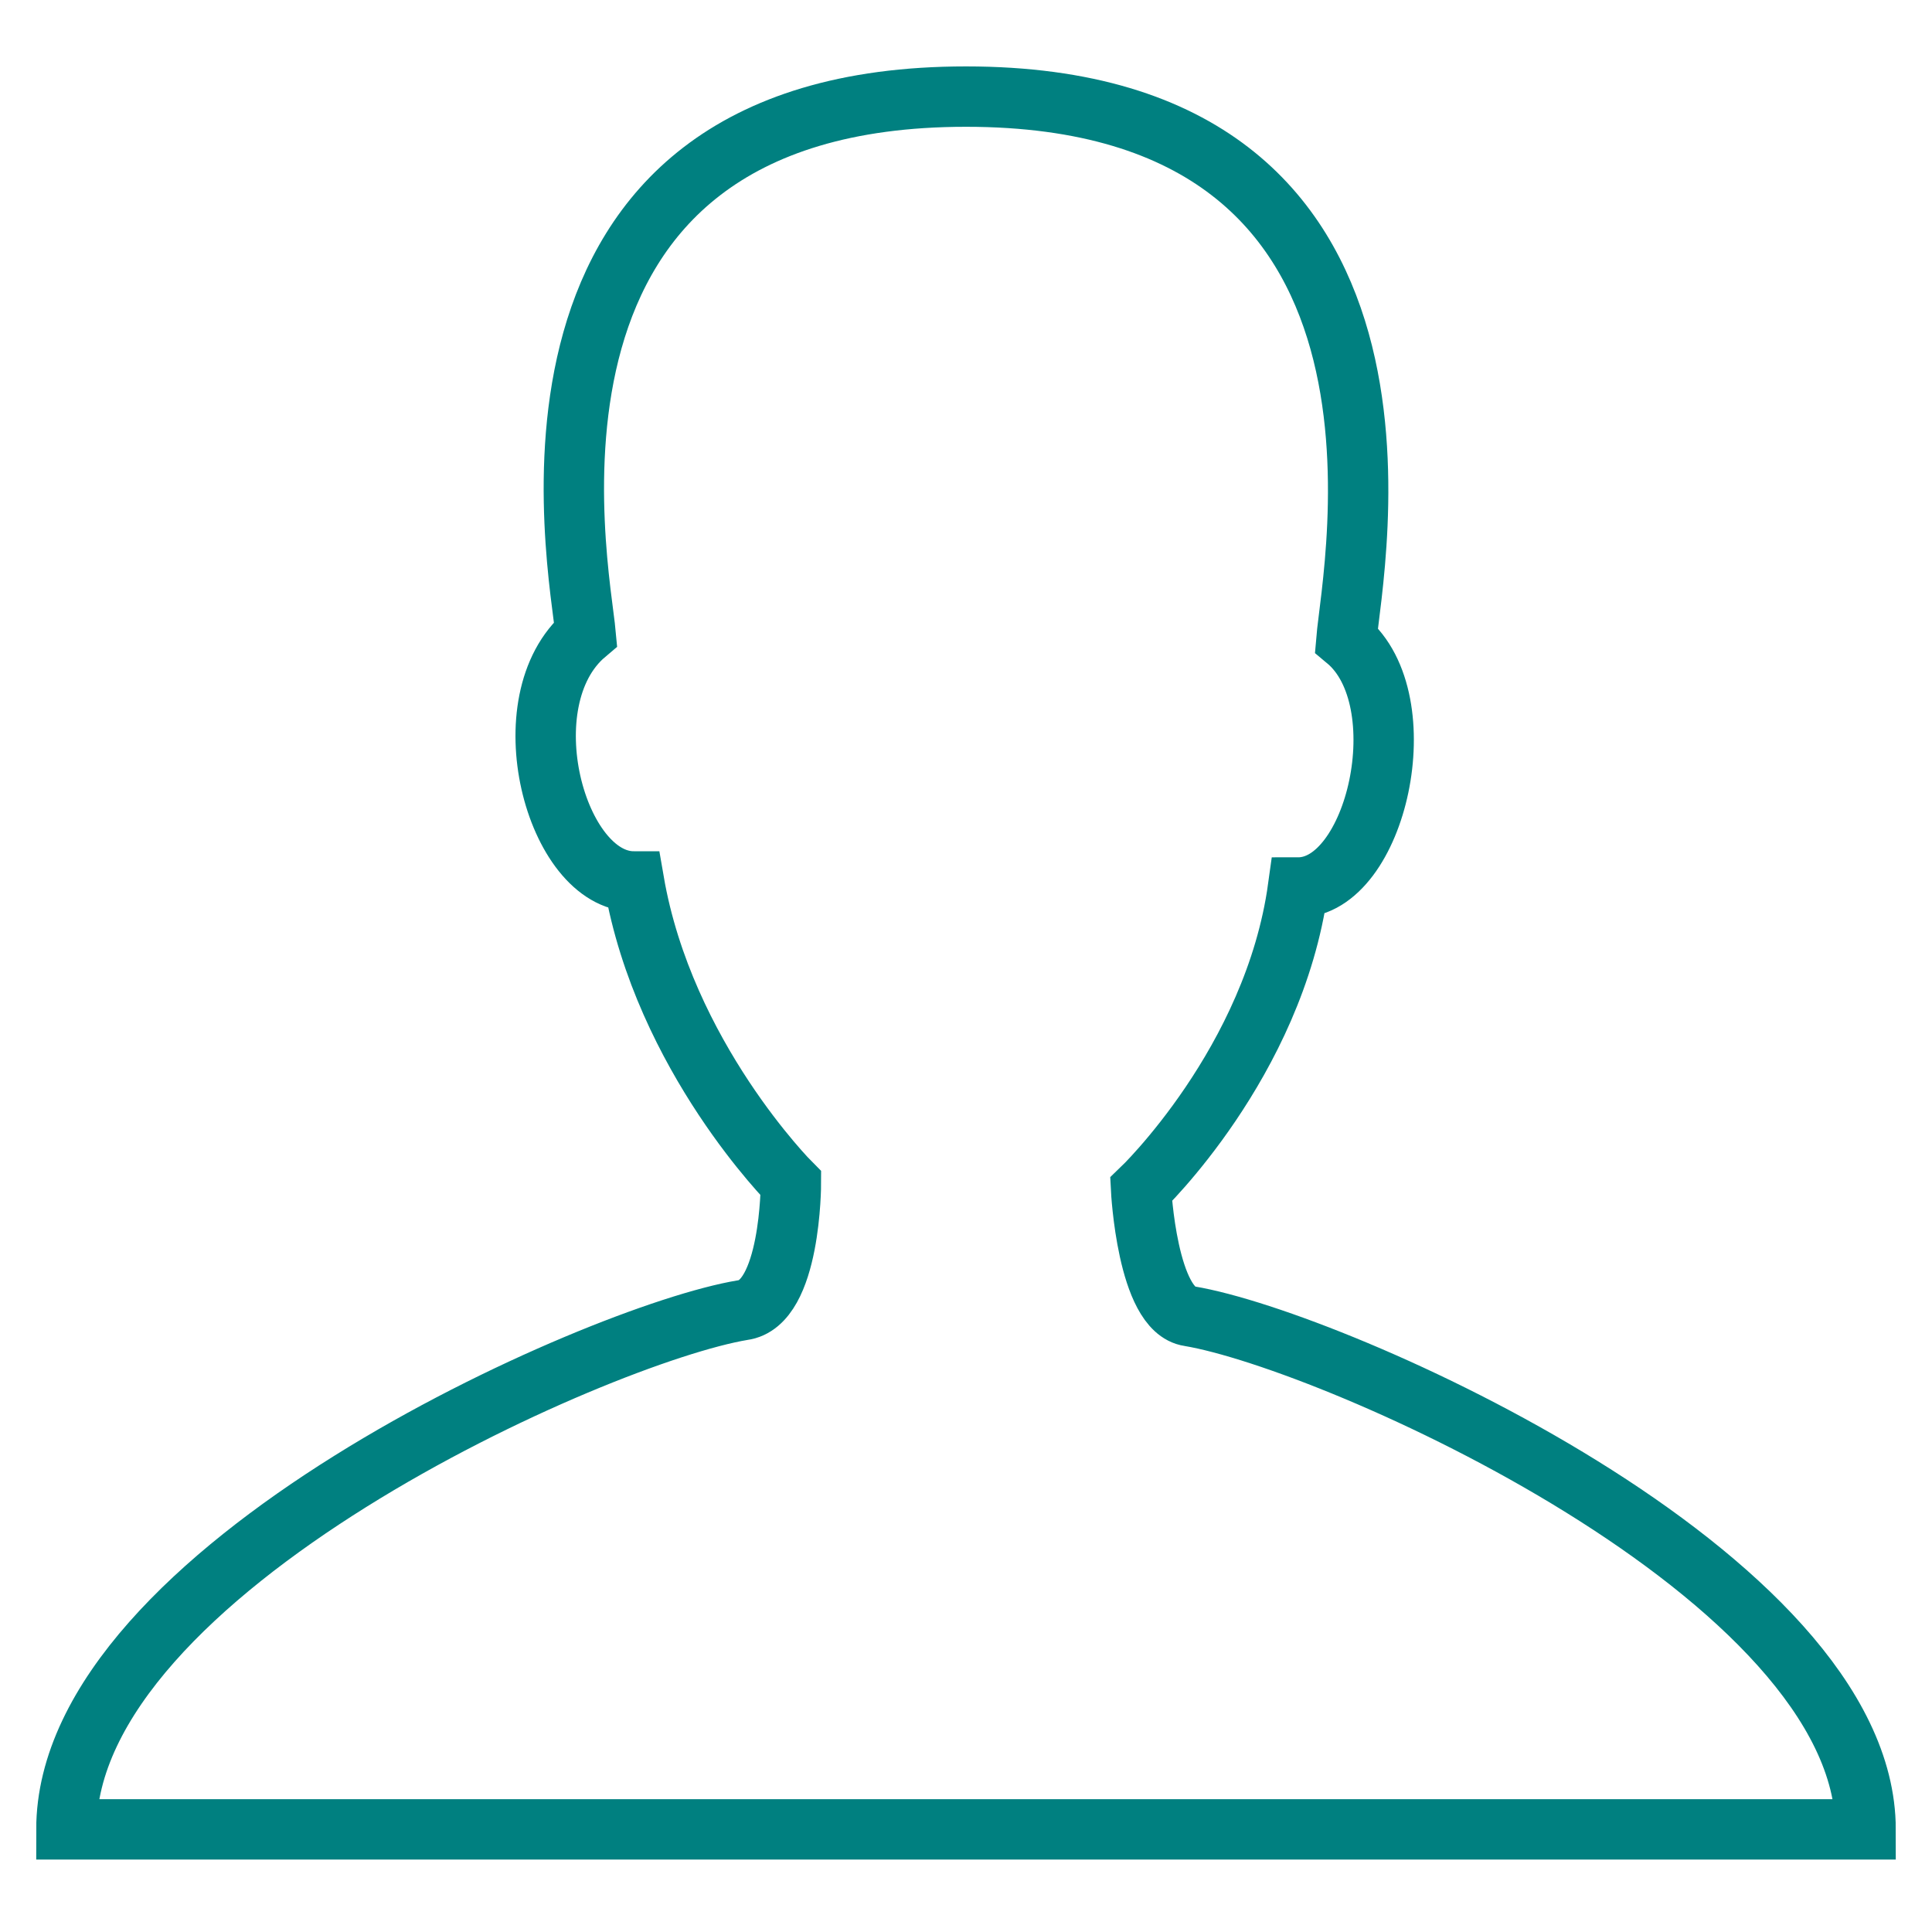 <svg xmlns="http://www.w3.org/2000/svg" id="Layer_1" viewBox="0 0 32 32"><style>.st0{fill:none;stroke:#000000;stroke-miterlimit:10;} .st1{fill:none;stroke:#008080;stroke-miterlimit:10;}</style><g id="XMLID_2_"><path id="XMLID_3_" d="M91.8 119.6C80.3 117.7 80 85.9 80 85.9s33.9-33.7 41.3-79.1c19.9 0 32.2-48.2 12.3-65.2.8-17.9 25.6-140.1-99.6-140.1-125.2 0-100.5 122.3-99.7 140.1-19.9 17-7.6 65.2 12.3 65.2 7.4 45.3 41.3 79.1 41.3 79.1s-.3 31.9-11.8 33.7c-37.2 5.9-176 67.4-176 134.9h467.7c.1-67.5-138.8-129-176-134.9z" class="st0"/></g><g id="XMLID_4_"><path id="XMLID_5_" d="M19.7 21.8c-.7-.1-.8-2.1-.8-2.1s2.2-2.1 2.6-5c1.3 0 2-3.1.8-4.1.1-1.2 1.7-9-6.3-9s-6.4 7.8-6.3 8.9c-1.3 1.1-.5 4.1.8 4.1.5 2.9 2.6 5 2.6 5s0 2-.8 2.1c-2.4.4-11.2 4.3-11.2 8.6h29.8c0-4.2-8.8-8.1-11.2-8.5z" class="st1"/></g></svg>